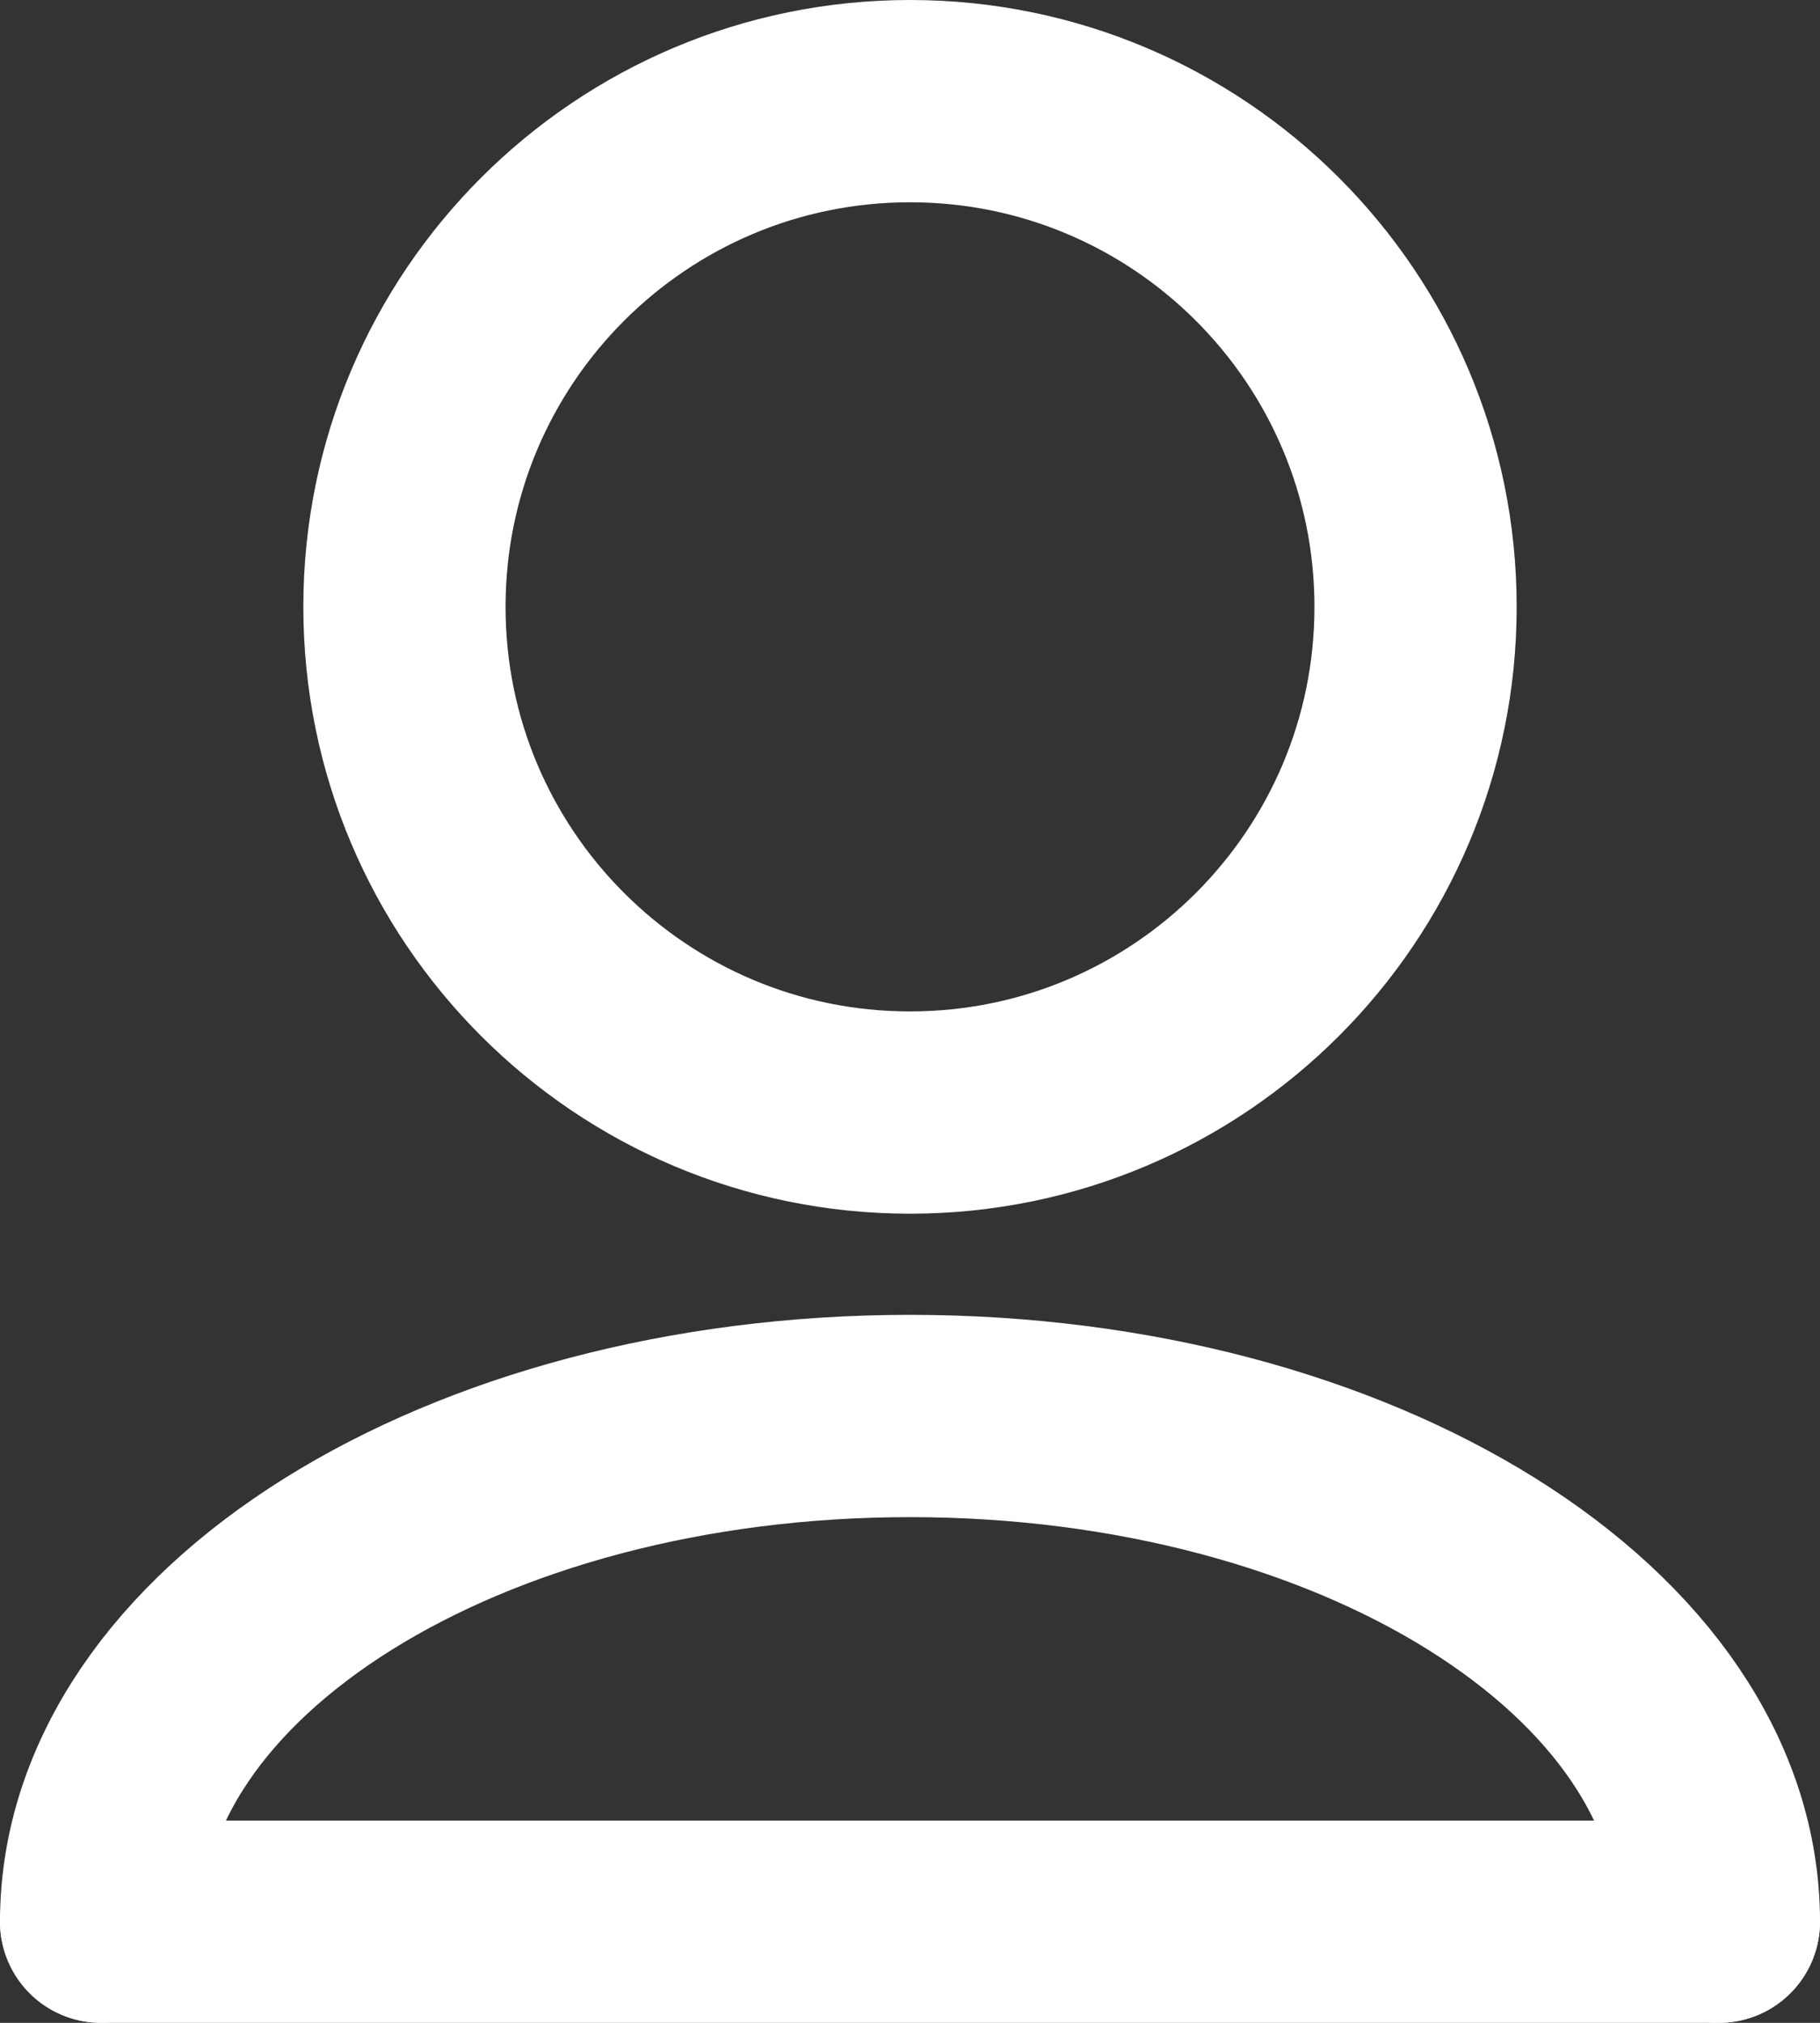 <svg width="18" height="20" viewBox="0 0 18 20" fill="none" xmlns="http://www.w3.org/2000/svg">
<rect x="0" y="0" width="18" height="20" fill="#333333" stroke="none"/>
<path d="M1 19C1 16.239 4.582 14 9 14C13.418 14 17 16.239 17 19" stroke="white" stroke-width="2" stroke-linecap="round" stroke-linejoin="round"/>
<path d="M1 19H17" stroke="white" stroke-width="2" stroke-linecap="round" stroke-linejoin="round"/>
<path d="M9 11C11.761 11 14 8.761 14 6C14 3.239 11.761 1 9 1C6.239 1 4 3.239 4 6C4 8.761 6.239 11 9 11Z" stroke="white" stroke-width="2" stroke-linecap="round" stroke-linejoin="round"/>
</svg>
